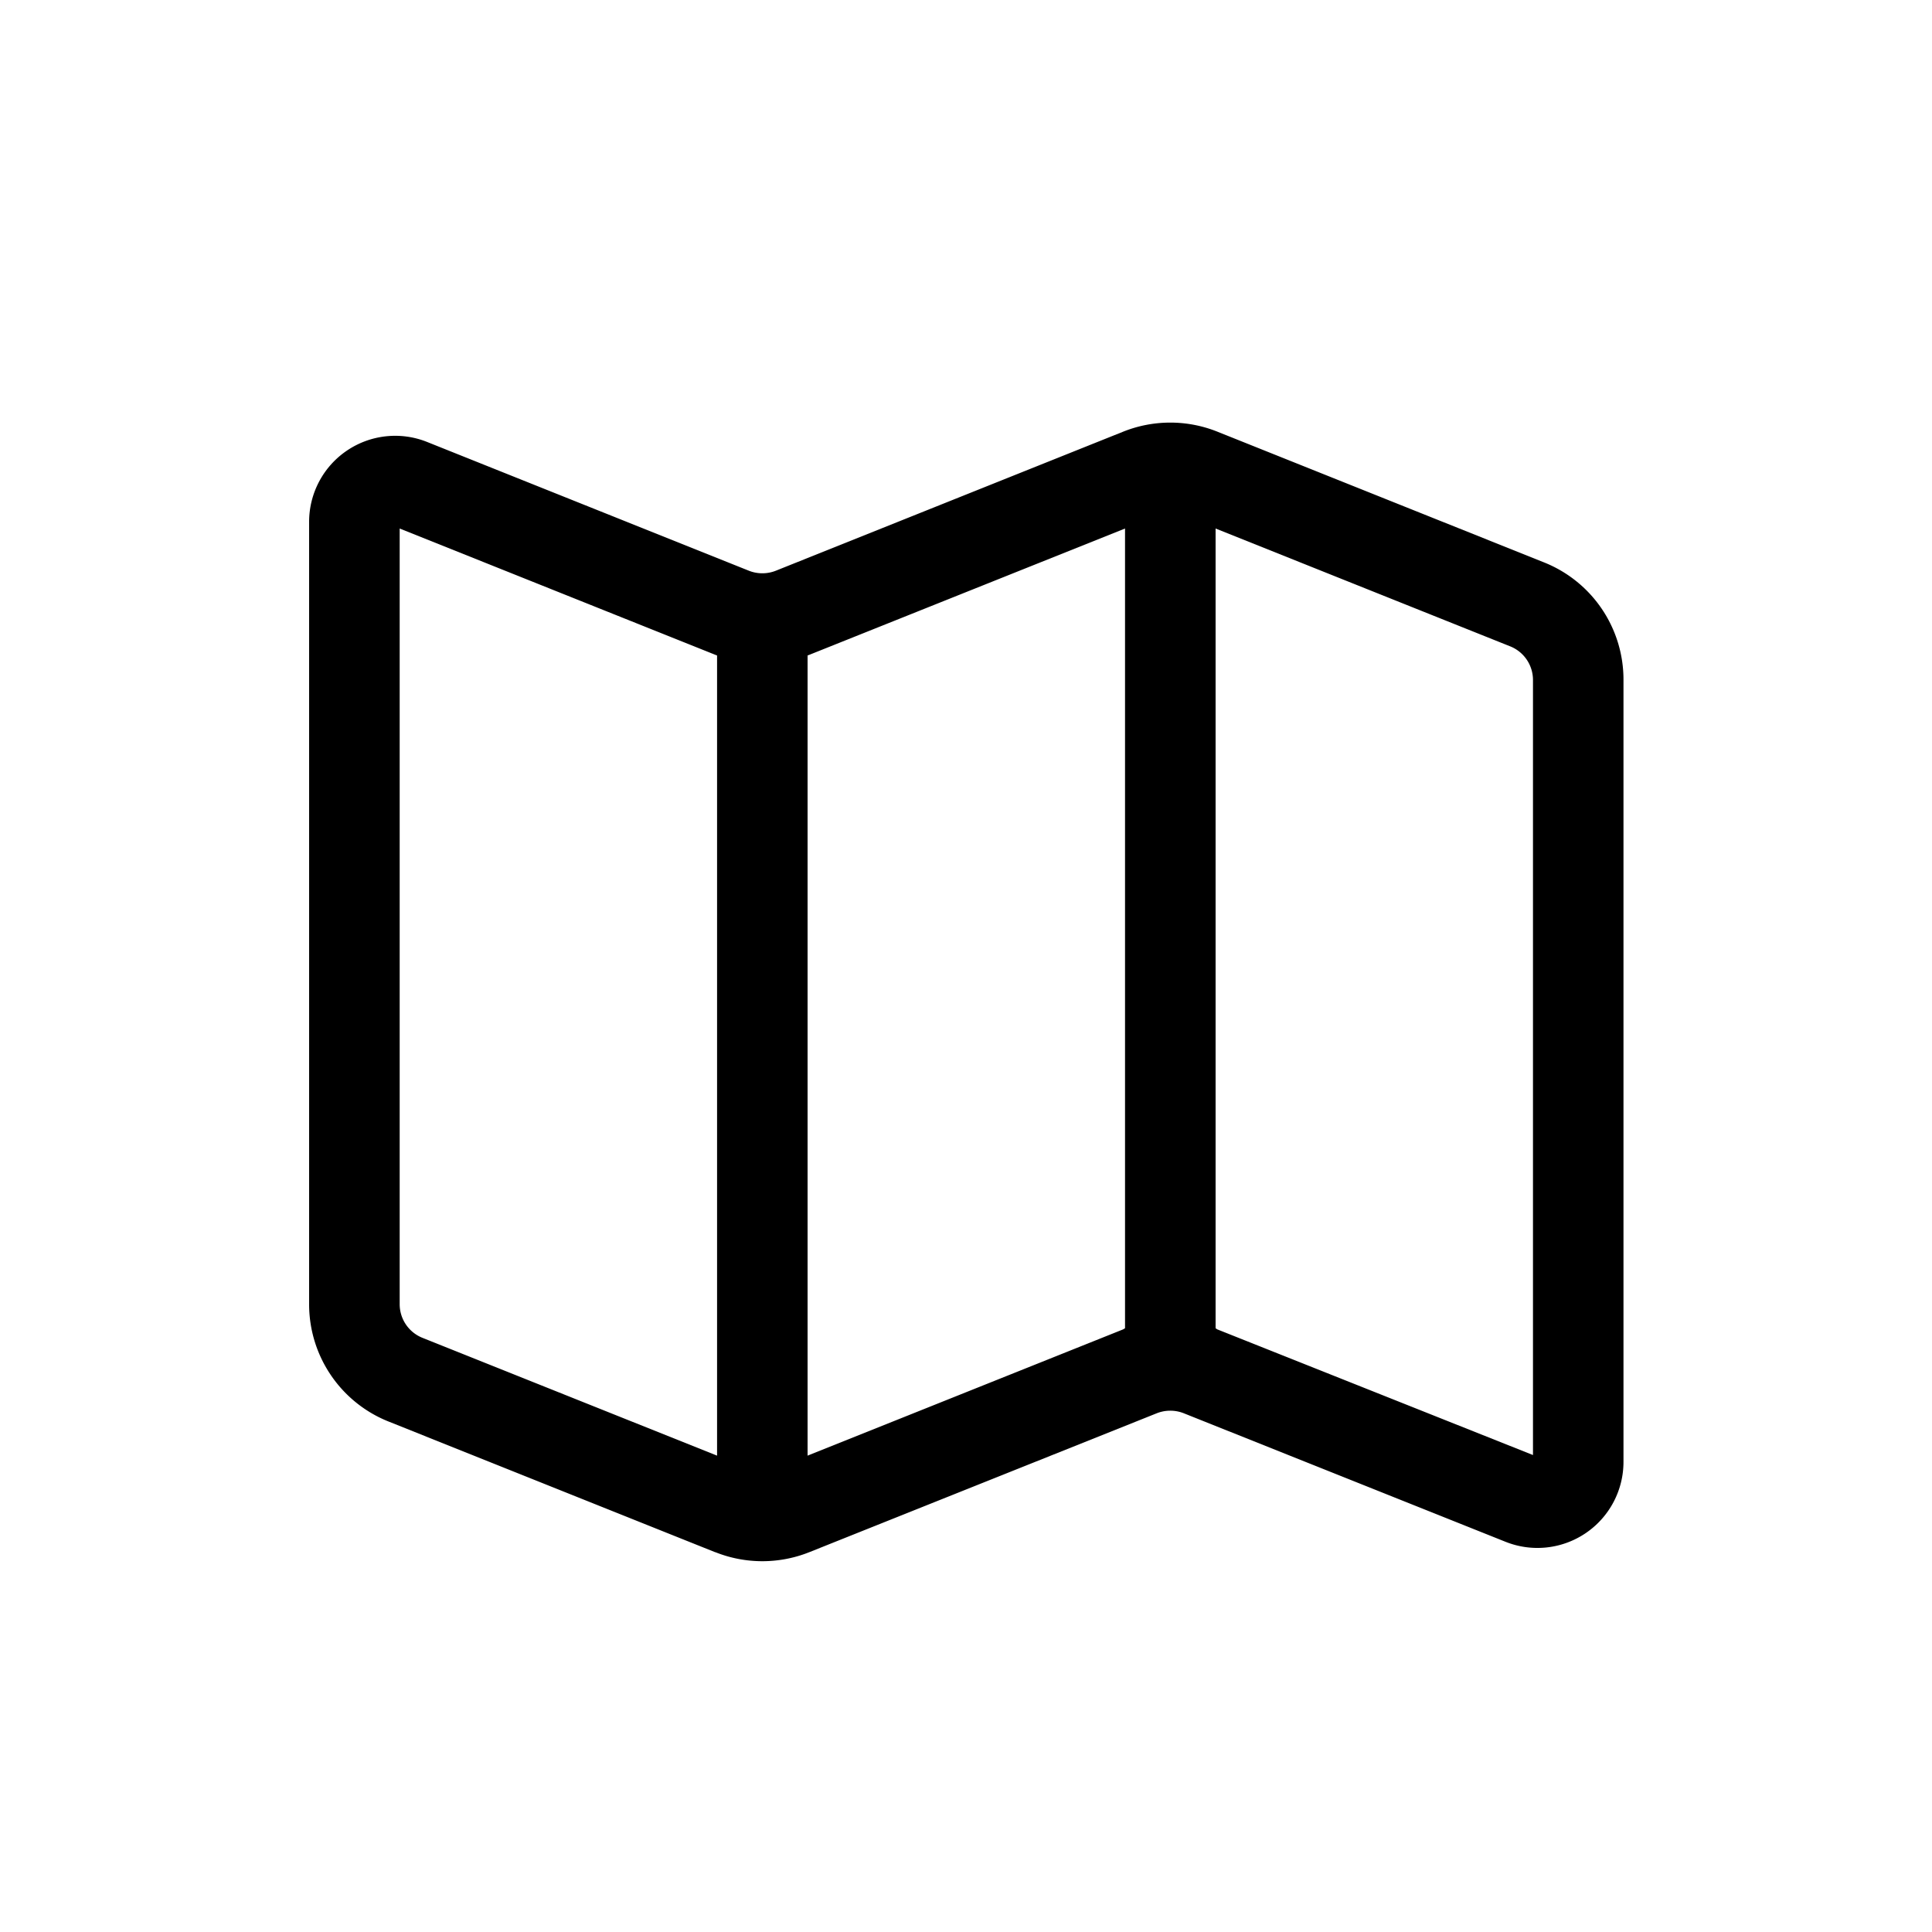 <svg viewBox="0 0 32 32" xmlns="http://www.w3.org/2000/svg"><path fill="none" data-name="Rechteck 11000" d="M314 13439h32v32h-32z"/><path d="m11.847 25.71-5.406-2.163A2.09 2.09 0 0 1 5.12 21.6V8.648a1.425 1.425 0 0 1 1.956-1.327l5.328 2.132a.607.607 0 0 0 .446 0l5.753-2.303a2.1 2.1 0 0 1 1.561 0l5.405 2.163a2.09 2.09 0 0 1 1.321 1.951v12.945a1.425 1.425 0 0 1-1.956 1.327l-5.327-2.128a.609.609 0 0 0-.447 0l-5.753 2.3a2.1 2.1 0 0 1-1.561 0ZM6.62 21.6a.6.6 0 0 0 .378.559l4.879 1.951V10.857l-.031-.012L6.62 8.754Zm6.756 2.51 5.226-2.091.032-.019V8.754l-5.227 2.091-.031.012Zm6.787-2.091 5.228 2.081V11.264a.6.6 0 0 0-.379-.559l-4.878-1.951V22Z" data-name="Pfad 39400"/></svg>